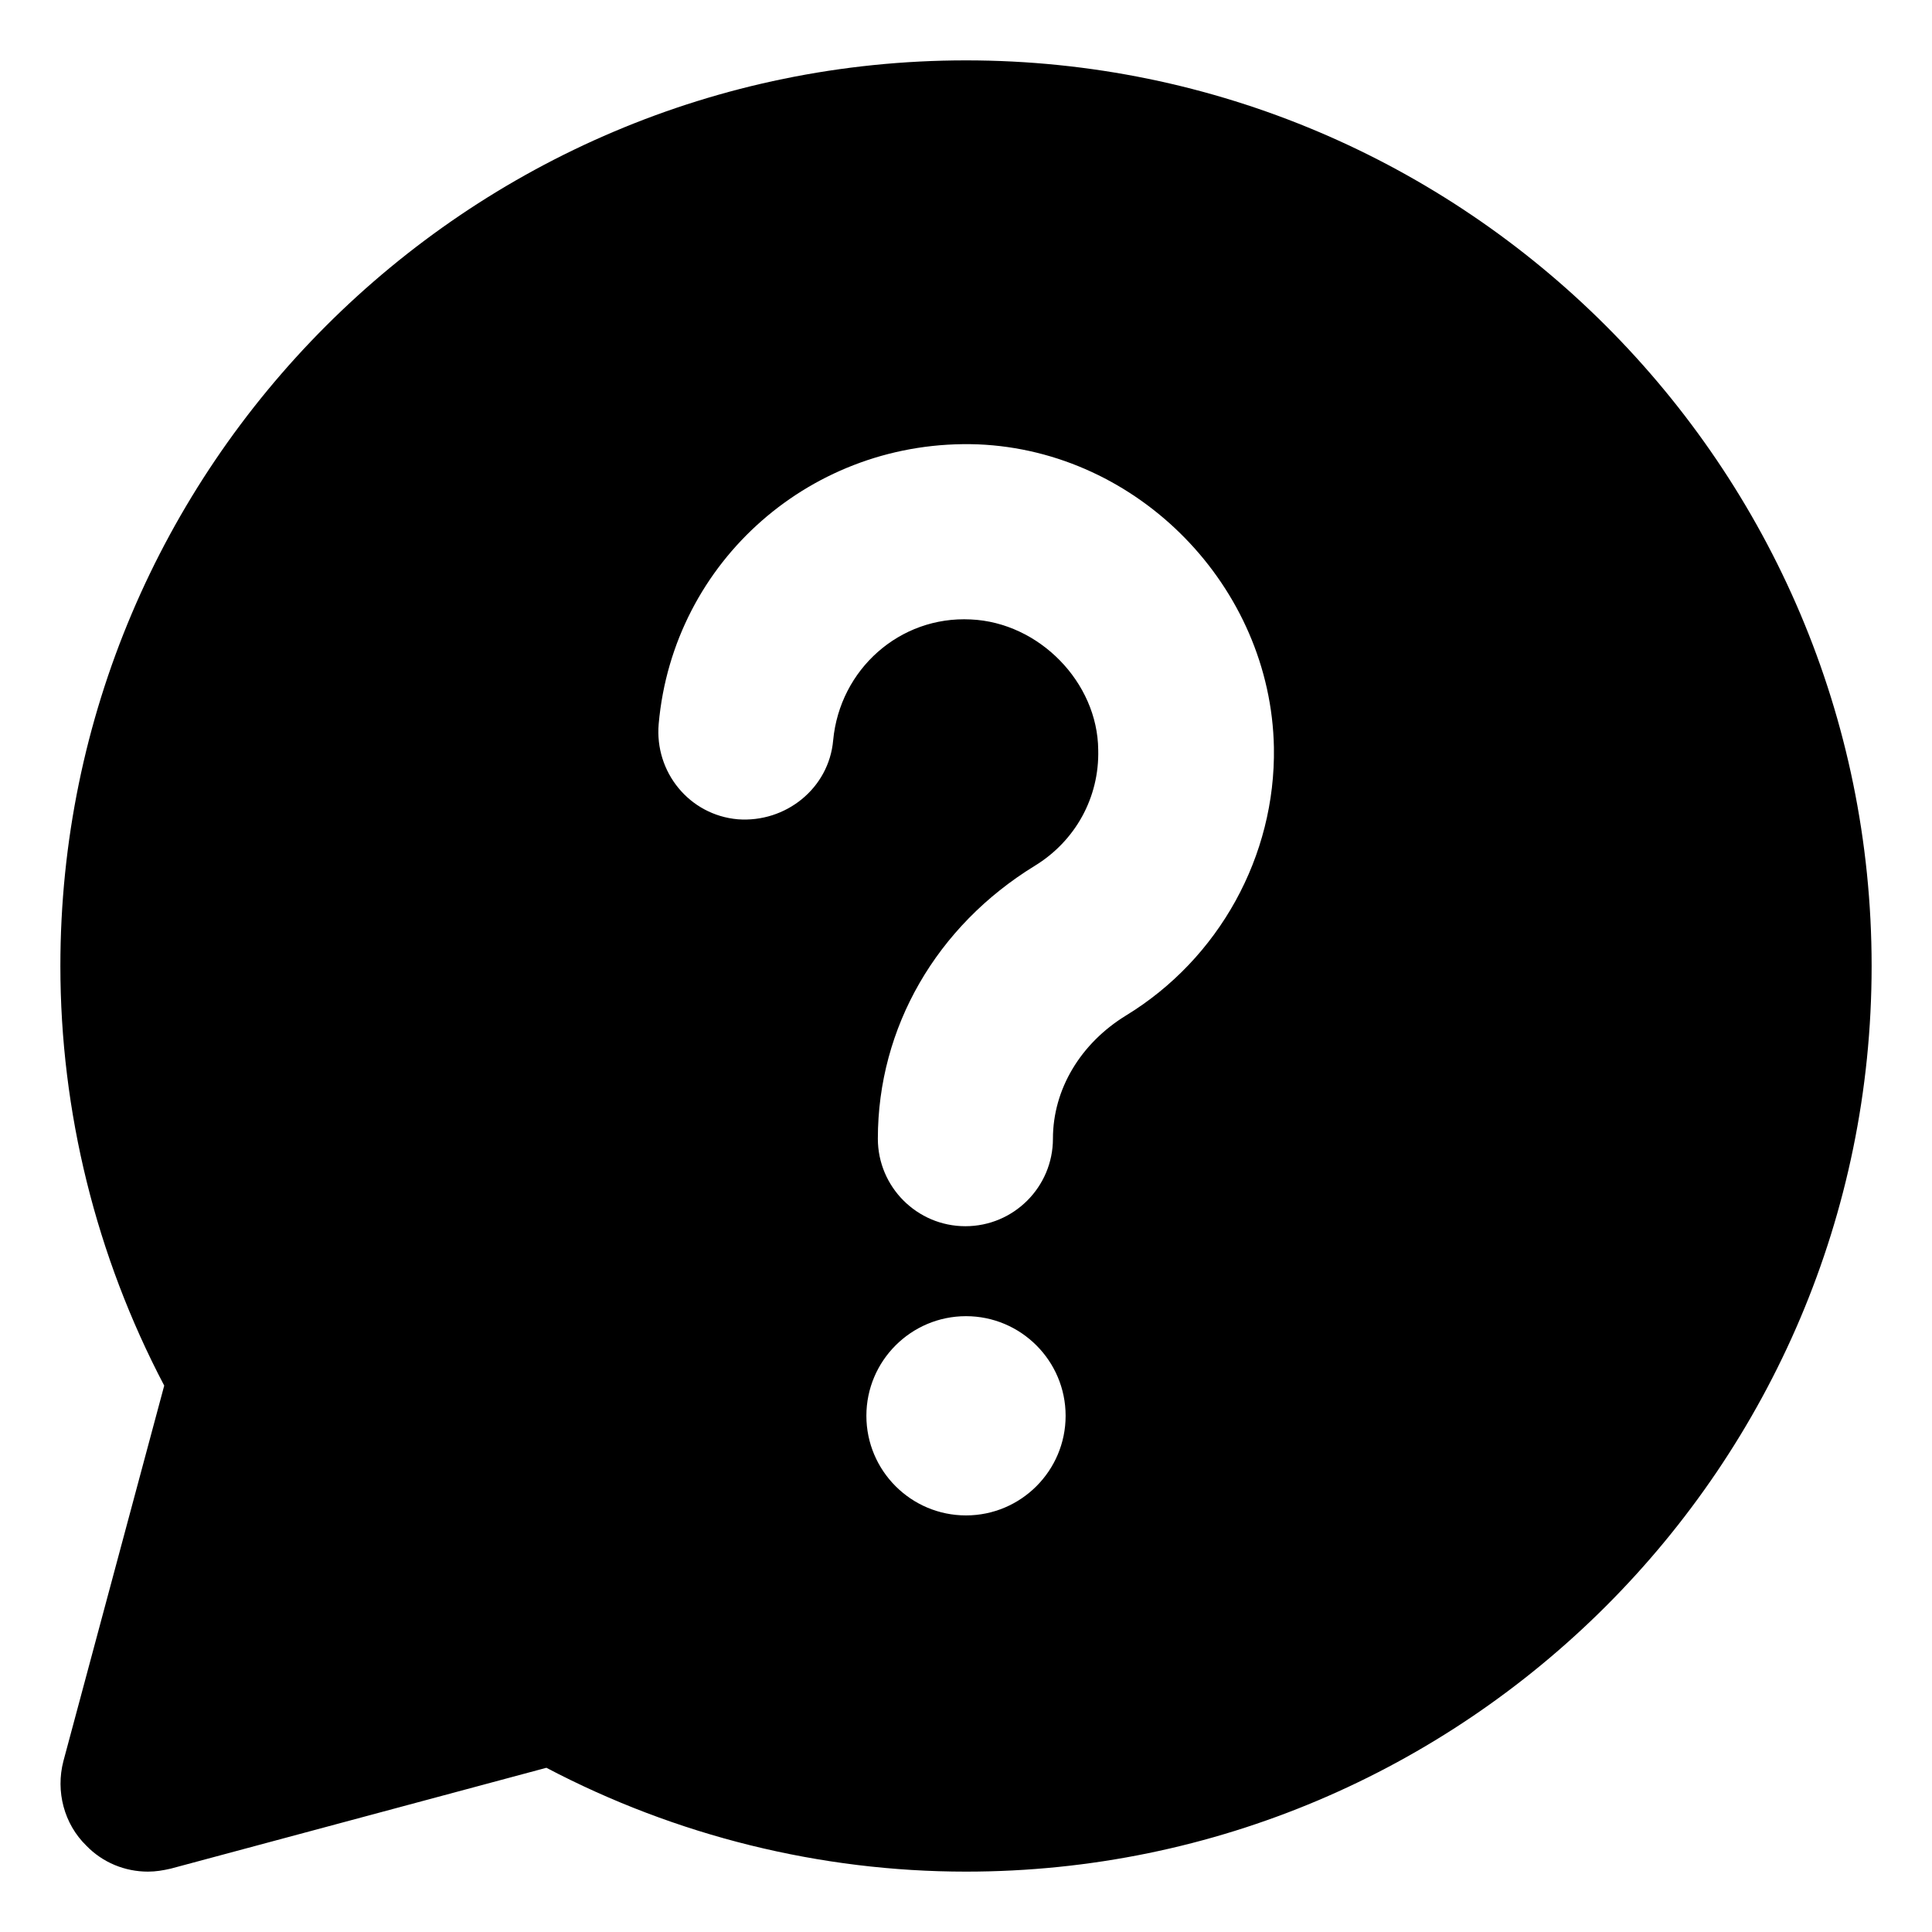 <svg id="Layer_2" enable-background="new 0 0 32 32" height="512" viewBox="0 0 32 32" width="512" xmlns="http://www.w3.org/2000/svg"><g><path d="m16 1c-8.27 0-15 6.73-15 15 0 2.41.59 4.8 1.72 6.95l-1.67 6.22c-.13.5.01 1.04.38 1.4.27.28.64.43 1.02.43.13 0 .25-.02.38-.05l6.22-1.67c2.15 1.13 4.54 1.72 6.95 1.72 8.27 0 15-6.73 15-15 0-8.27-6.73-15-15-15zm0 24.1c-.91 0-1.65-.74-1.65-1.65 0-.91.74-1.65 1.65-1.65s1.65.74 1.65 1.65c0 .91-.74 1.65-1.65 1.65zm2.65-8.28c-.75.46-1.21 1.22-1.21 2.04 0 .8-.65 1.45-1.45 1.45s-1.45-.65-1.45-1.45c0-1.84.97-3.52 2.6-4.52.67-.41 1.07-1.13 1.05-1.92-.01-1.12-.98-2.11-2.11-2.16-1.18-.06-2.17.83-2.28 2-.07.8-.79 1.37-1.58 1.31-.8-.07-1.38-.78-1.31-1.58.24-2.7 2.55-4.73 5.29-4.63 2.66.11 4.85 2.36 4.9 5.02.03 1.8-.91 3.5-2.45 4.44z"/></g></svg>